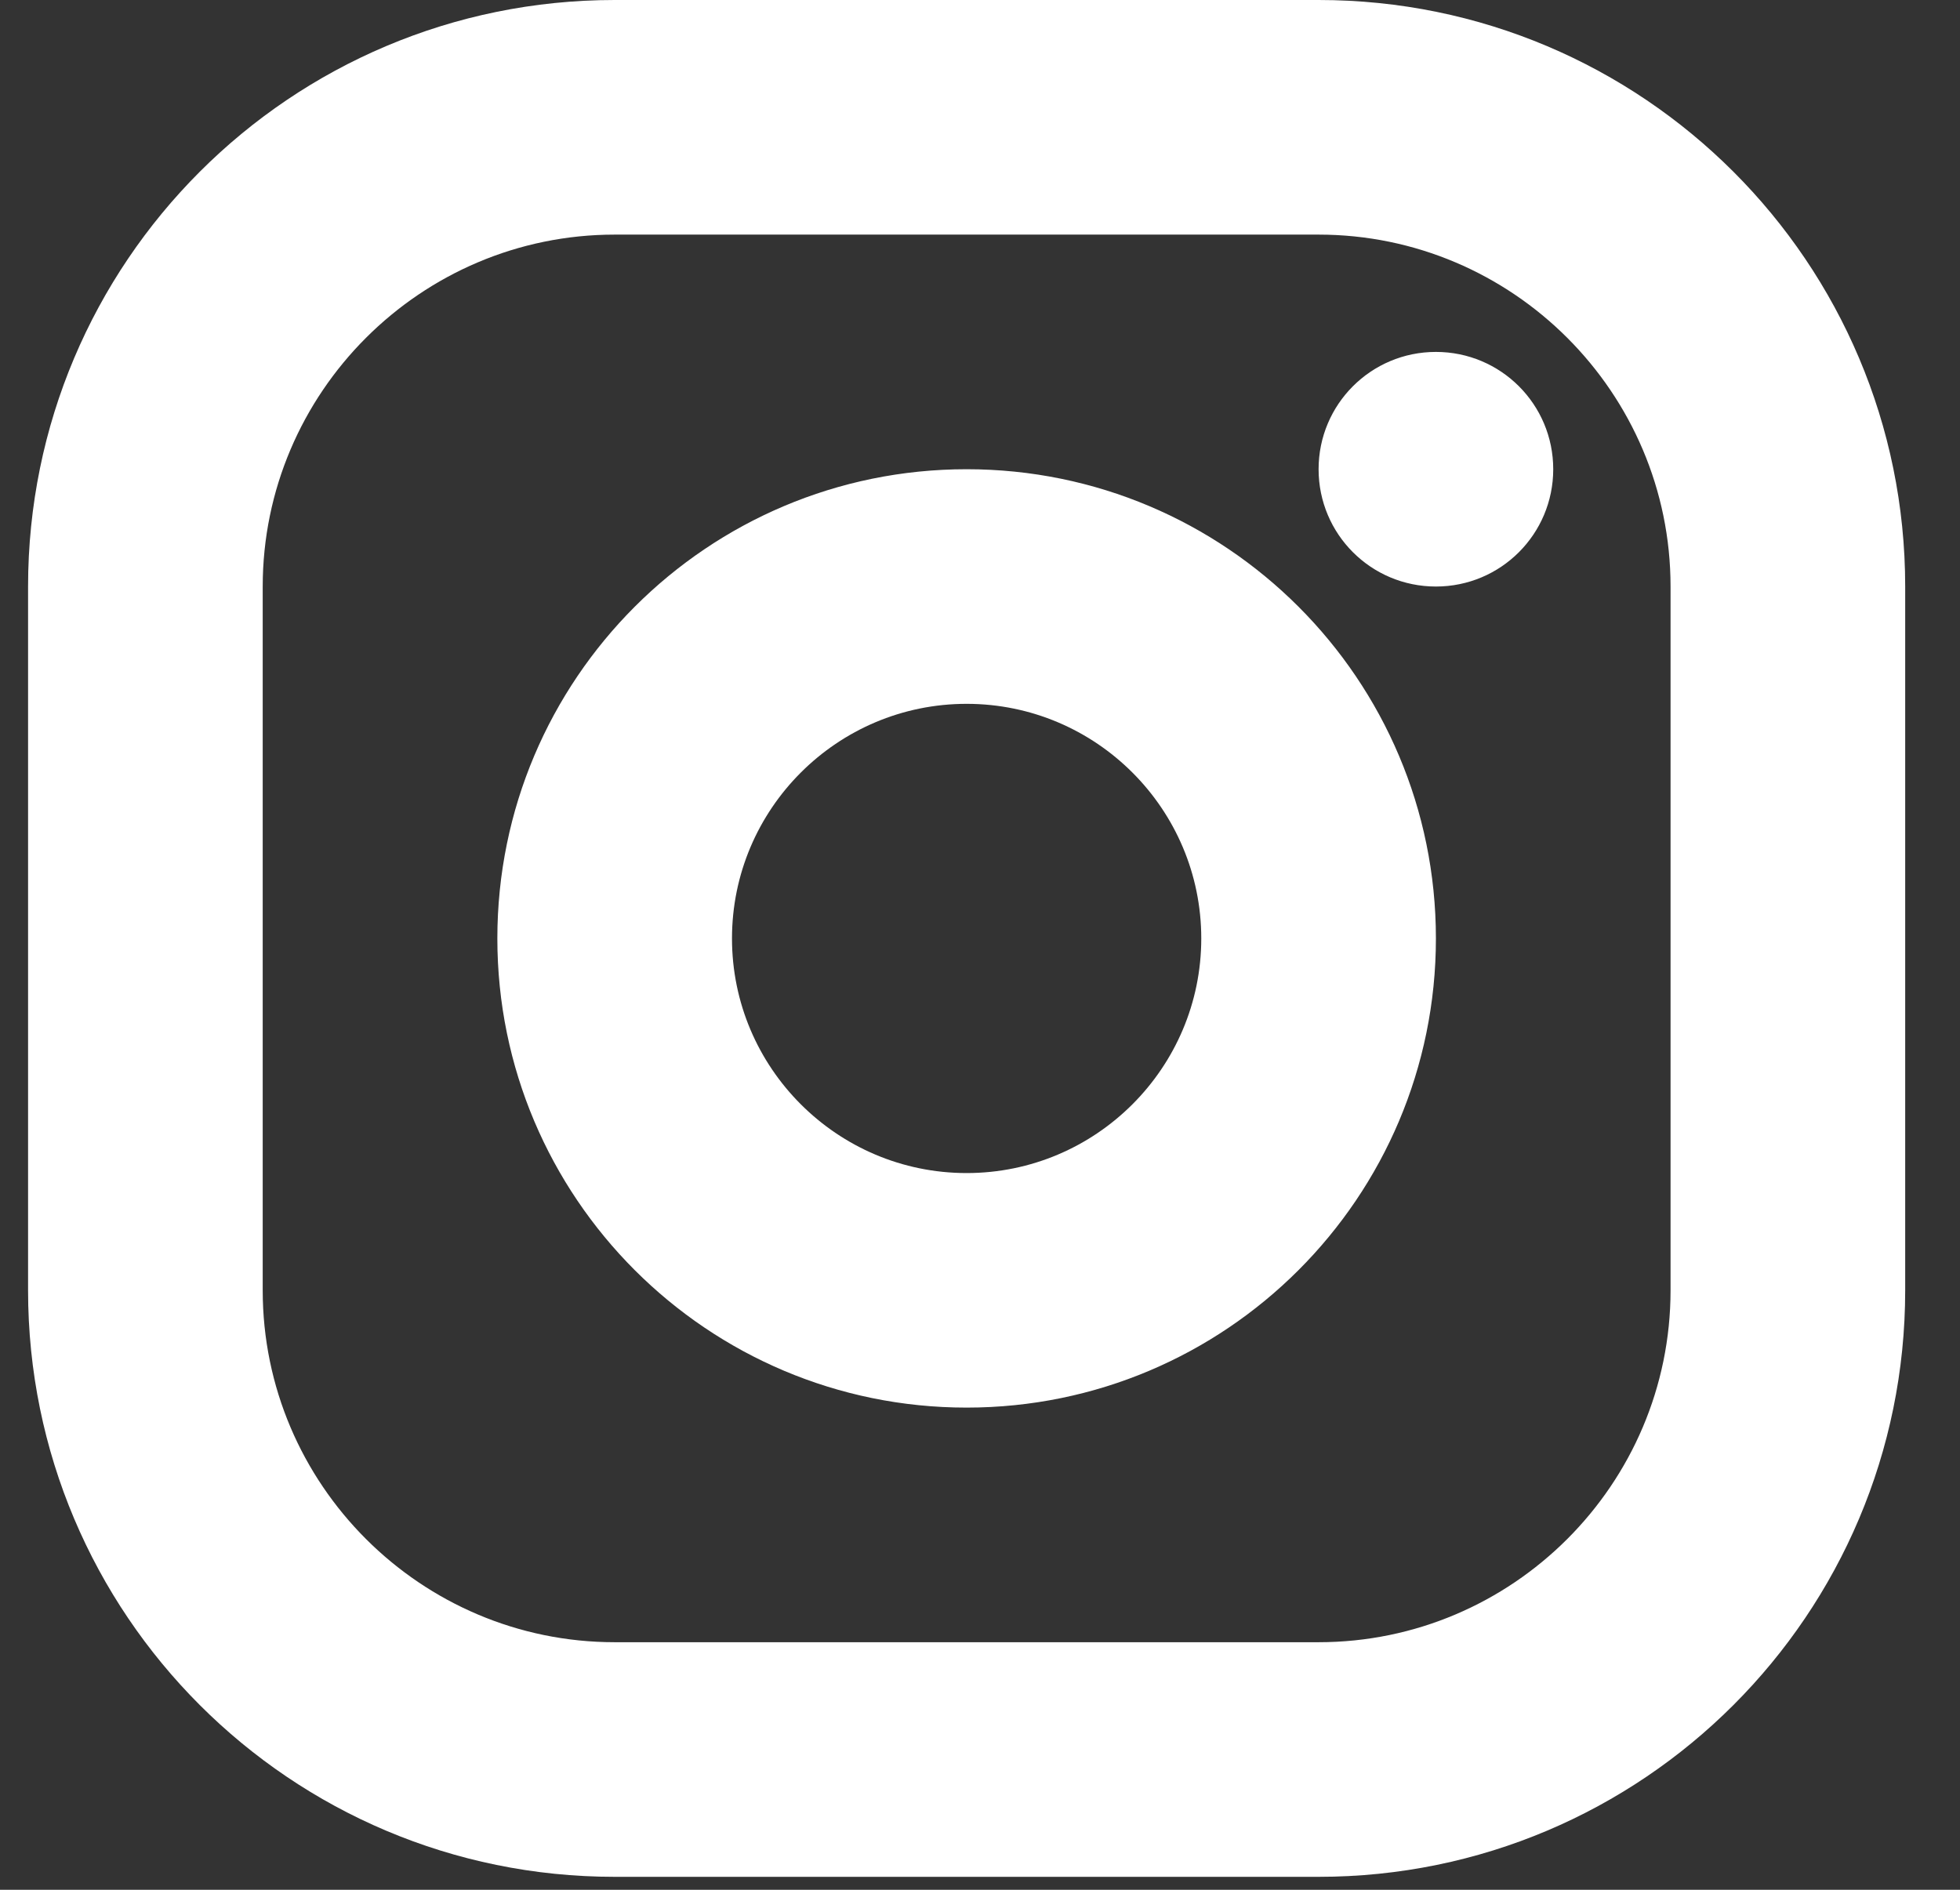 <svg width="28" height="27" viewBox="0 0 28 27" fill="none" xmlns="http://www.w3.org/2000/svg">
<rect x="0" y="0" width="28" height="27" fill="#333333" stroke="none"/>
<path d="M13.809 6.704C10.107 6.704 7.105 9.705 7.105 13.408C7.105 17.11 10.107 20.111 13.809 20.111C17.511 20.111 20.513 17.11 20.513 13.408C20.513 9.705 17.511 6.704 13.809 6.704ZM13.809 16.76C11.96 16.76 10.457 15.256 10.457 13.408C10.457 11.559 11.96 10.056 13.809 10.056C15.658 10.056 17.161 11.559 17.161 13.408C17.161 15.256 15.658 16.76 13.809 16.76ZM18.837 0H8.781C4.15 0 0.401 3.749 0.401 8.38V18.436C0.401 23.064 4.15 26.815 8.781 26.815H18.837C23.466 26.815 27.217 23.064 27.217 18.436V8.38C27.217 3.749 23.466 0 18.837 0ZM23.865 18.436C23.865 21.206 21.607 23.463 18.837 23.463H8.781C6.011 23.463 3.753 21.206 3.753 18.436V8.38C3.753 5.609 6.011 3.352 8.781 3.352H18.837C21.607 3.352 23.865 5.609 23.865 8.38V18.436ZM20.513 5.028C19.586 5.028 18.837 5.777 18.837 6.704C18.837 7.631 19.586 8.38 20.513 8.38C21.44 8.38 22.189 7.631 22.189 6.704C22.189 5.777 21.44 5.028 20.513 5.028Z" fill="white"/>
</svg>
